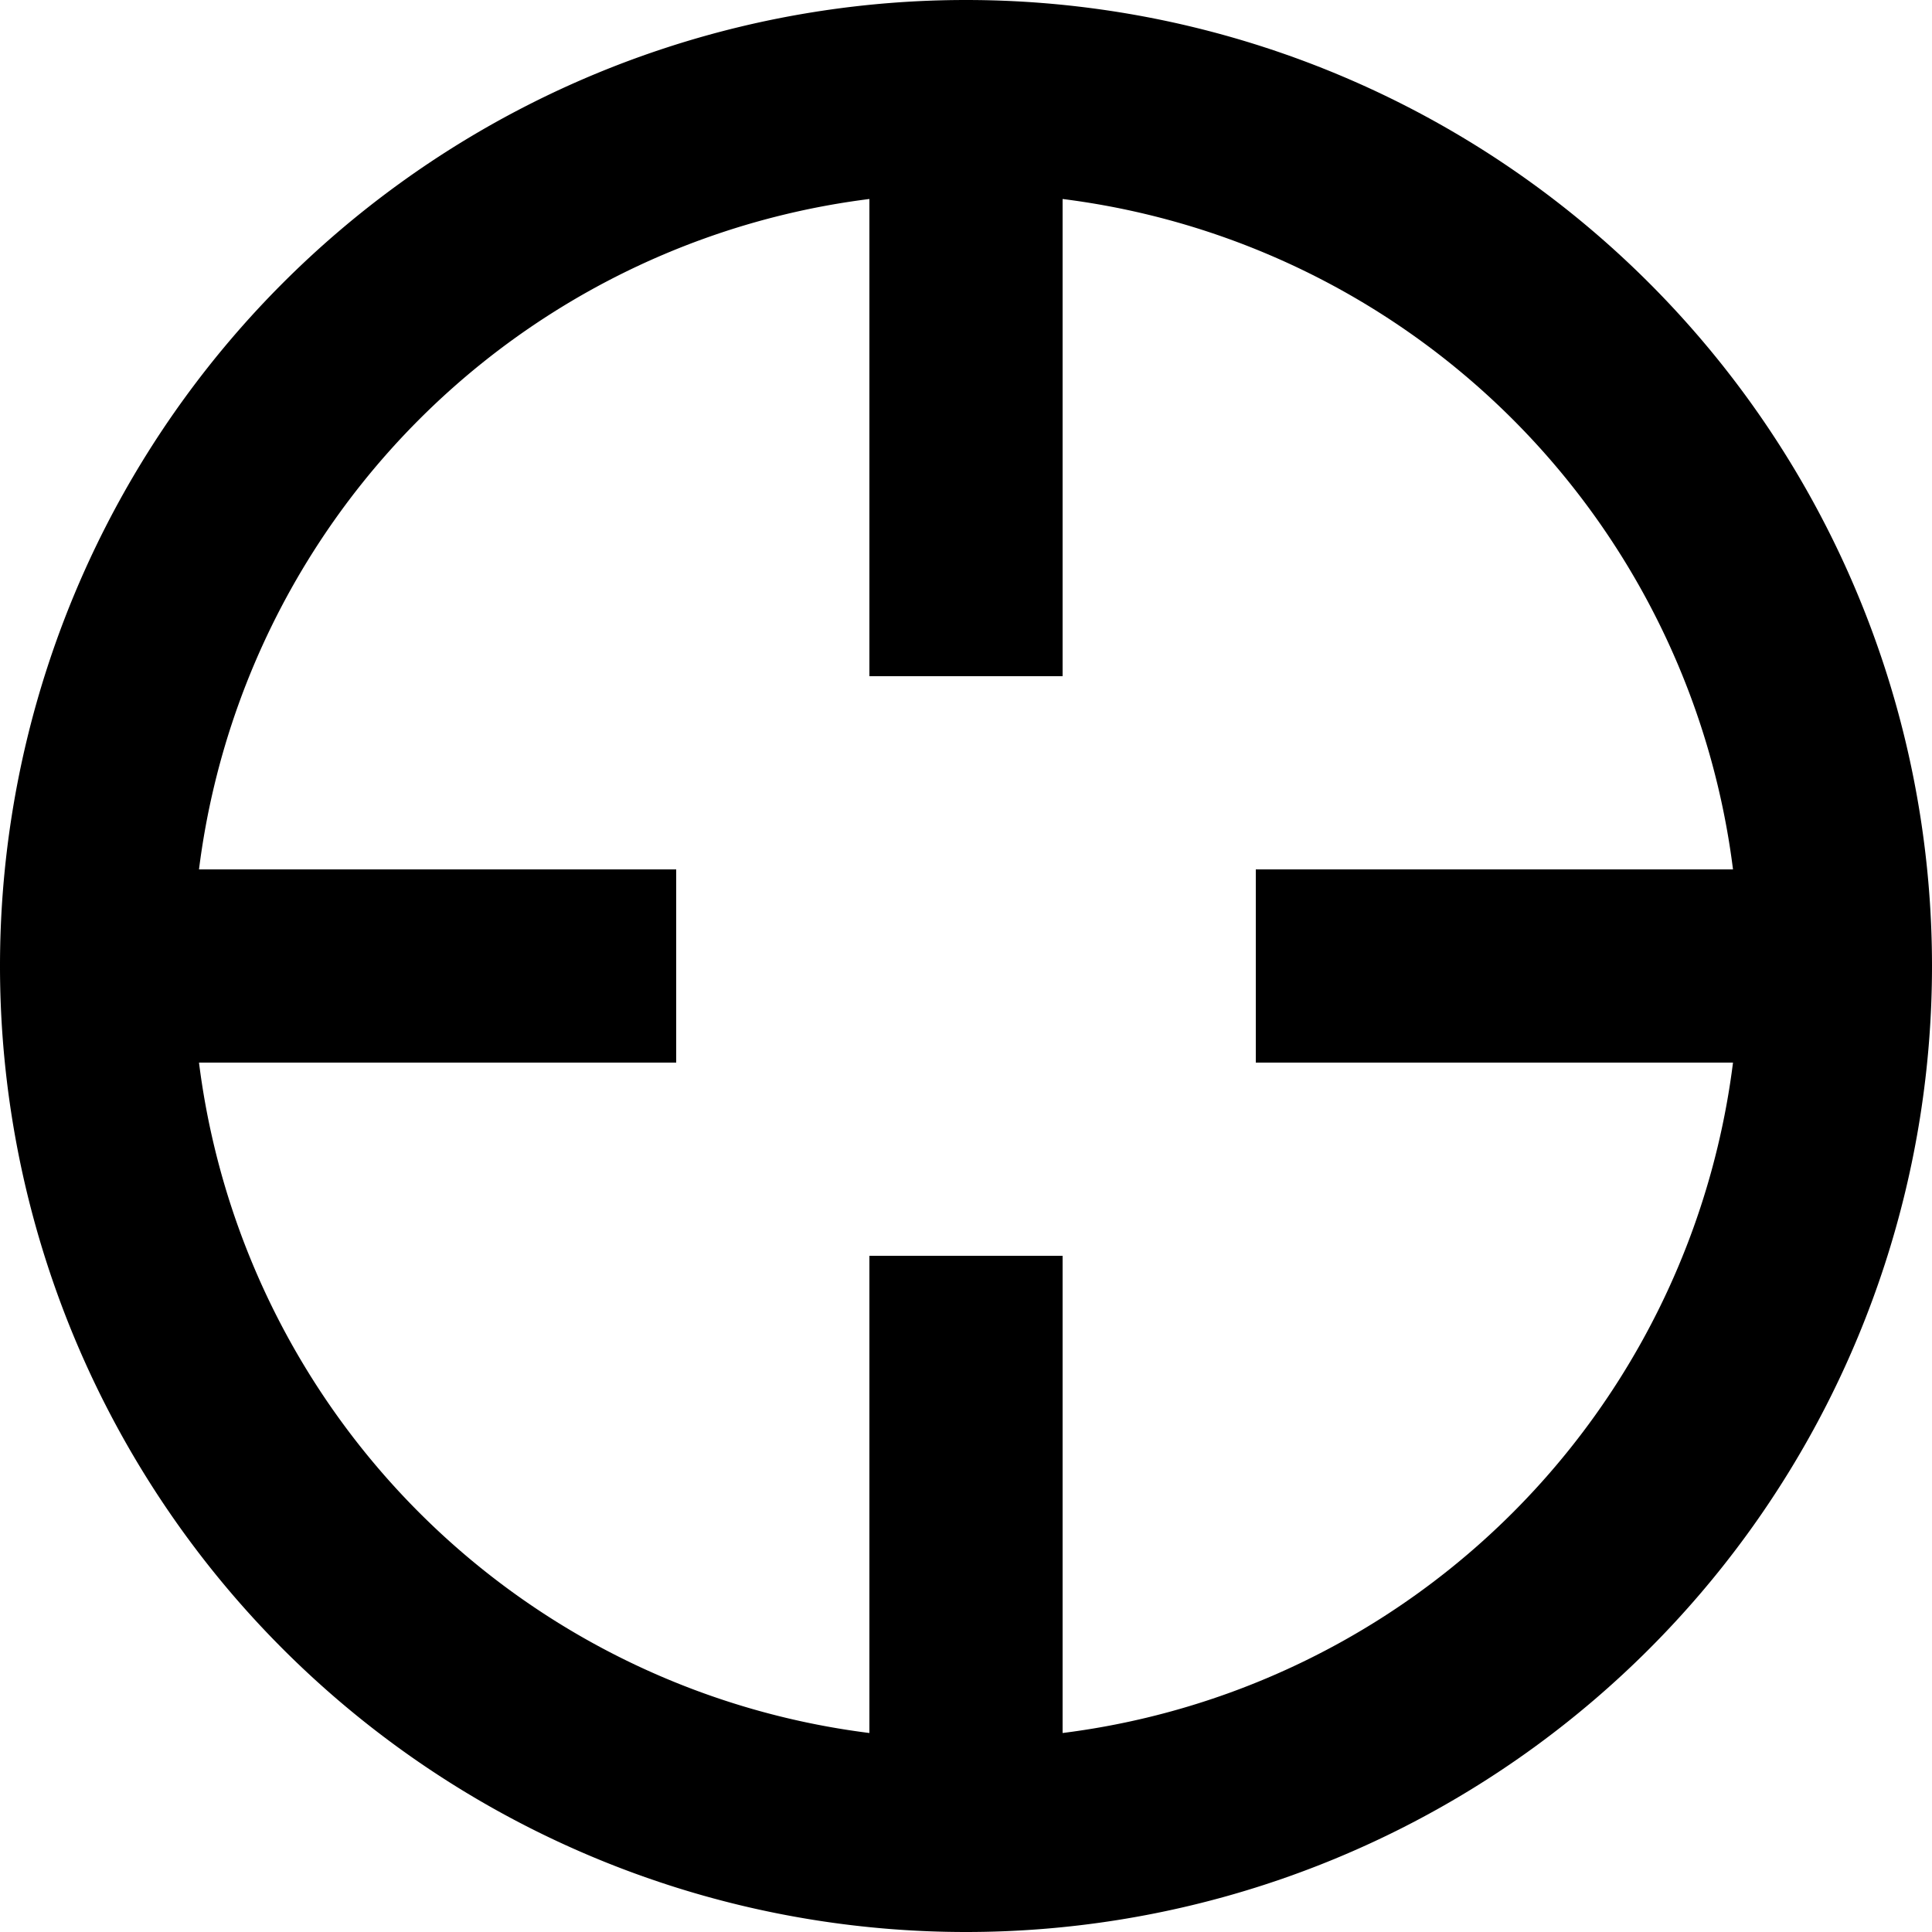 <svg xmlns="http://www.w3.org/2000/svg" viewBox="0 0 20 20">
    <path d="M17.94 11H13V9h4.94A8 8 0 0 0 11 2.06V7H9V2.06A8 8 0 0 0 2.06 9H7v2H2.06A8 8 0 0 0 9 17.94V13h2v4.94A8 8 0 0 0 17.94 11M10 20a10 10 0 1 1 0-20 10 10 0 0 1 0 20"/>
</svg>

